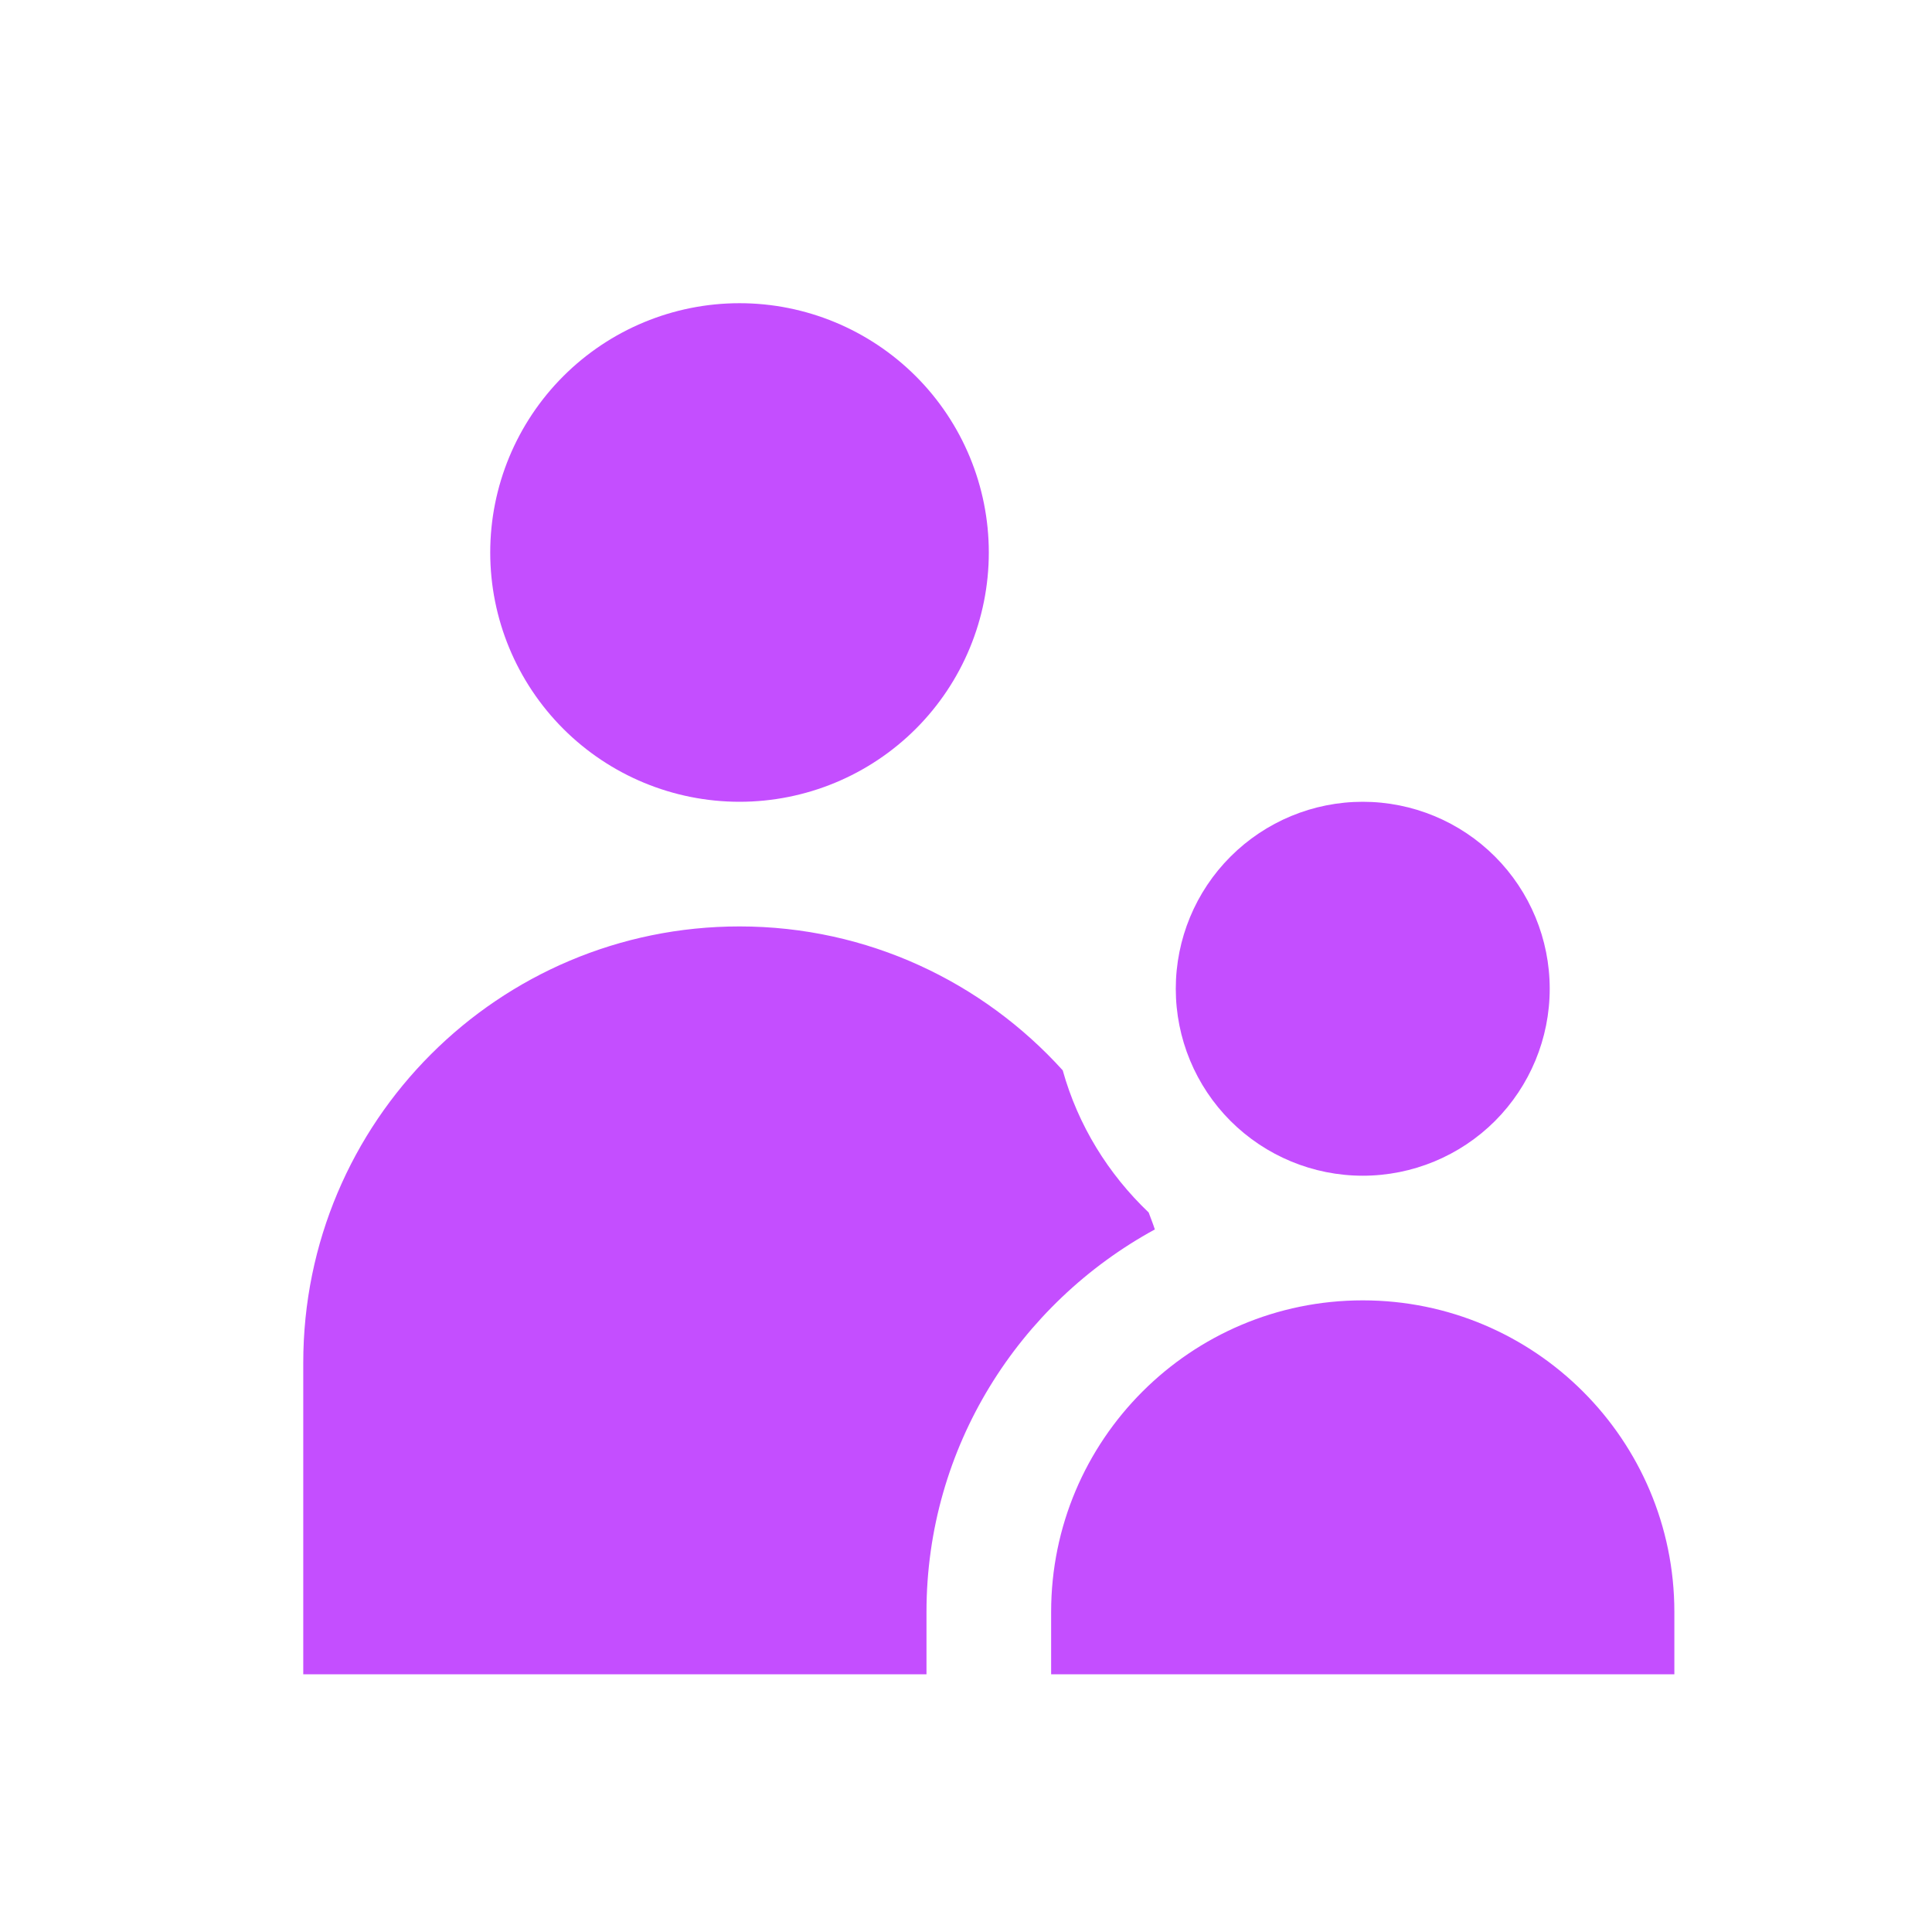 <svg width="31" height="31" viewBox="0 0 31 31" fill="none" xmlns="http://www.w3.org/2000/svg">
<path d="M11.866 4.865C10.805 4.865 9.788 5.287 9.038 6.037C8.288 6.787 7.866 7.804 7.866 8.865C7.866 9.926 8.288 10.944 9.038 11.694C9.788 12.444 10.805 12.865 11.866 12.865C12.927 12.865 13.944 12.444 14.695 11.694C15.445 10.944 15.866 9.926 15.866 8.865C15.866 7.804 15.445 6.787 14.695 6.037C13.944 5.287 12.927 4.865 11.866 4.865ZM21.866 12.865C21.071 12.865 20.308 13.181 19.745 13.744C19.182 14.306 18.866 15.07 18.866 15.865C18.866 16.661 19.182 17.424 19.745 17.987C20.308 18.549 21.071 18.865 21.866 18.865C22.662 18.865 23.425 18.549 23.988 17.987C24.55 17.424 24.866 16.661 24.866 15.865C24.866 15.07 24.55 14.306 23.988 13.744C23.425 13.181 22.662 12.865 21.866 12.865ZM11.866 14.865C8 14.865 4.866 17.999 4.866 21.865V26.865H14.866V25.865C14.866 23.215 16.353 20.915 18.53 19.727C18.501 19.635 18.464 19.546 18.431 19.455C17.783 18.838 17.298 18.057 17.052 17.174C15.772 15.76 13.925 14.865 11.866 14.865ZM21.866 20.865C19.105 20.865 16.866 23.104 16.866 25.865V26.865H26.866V25.865C26.866 23.104 24.627 20.865 21.866 20.865Z" fill="#C44EFF"/>
</svg>
